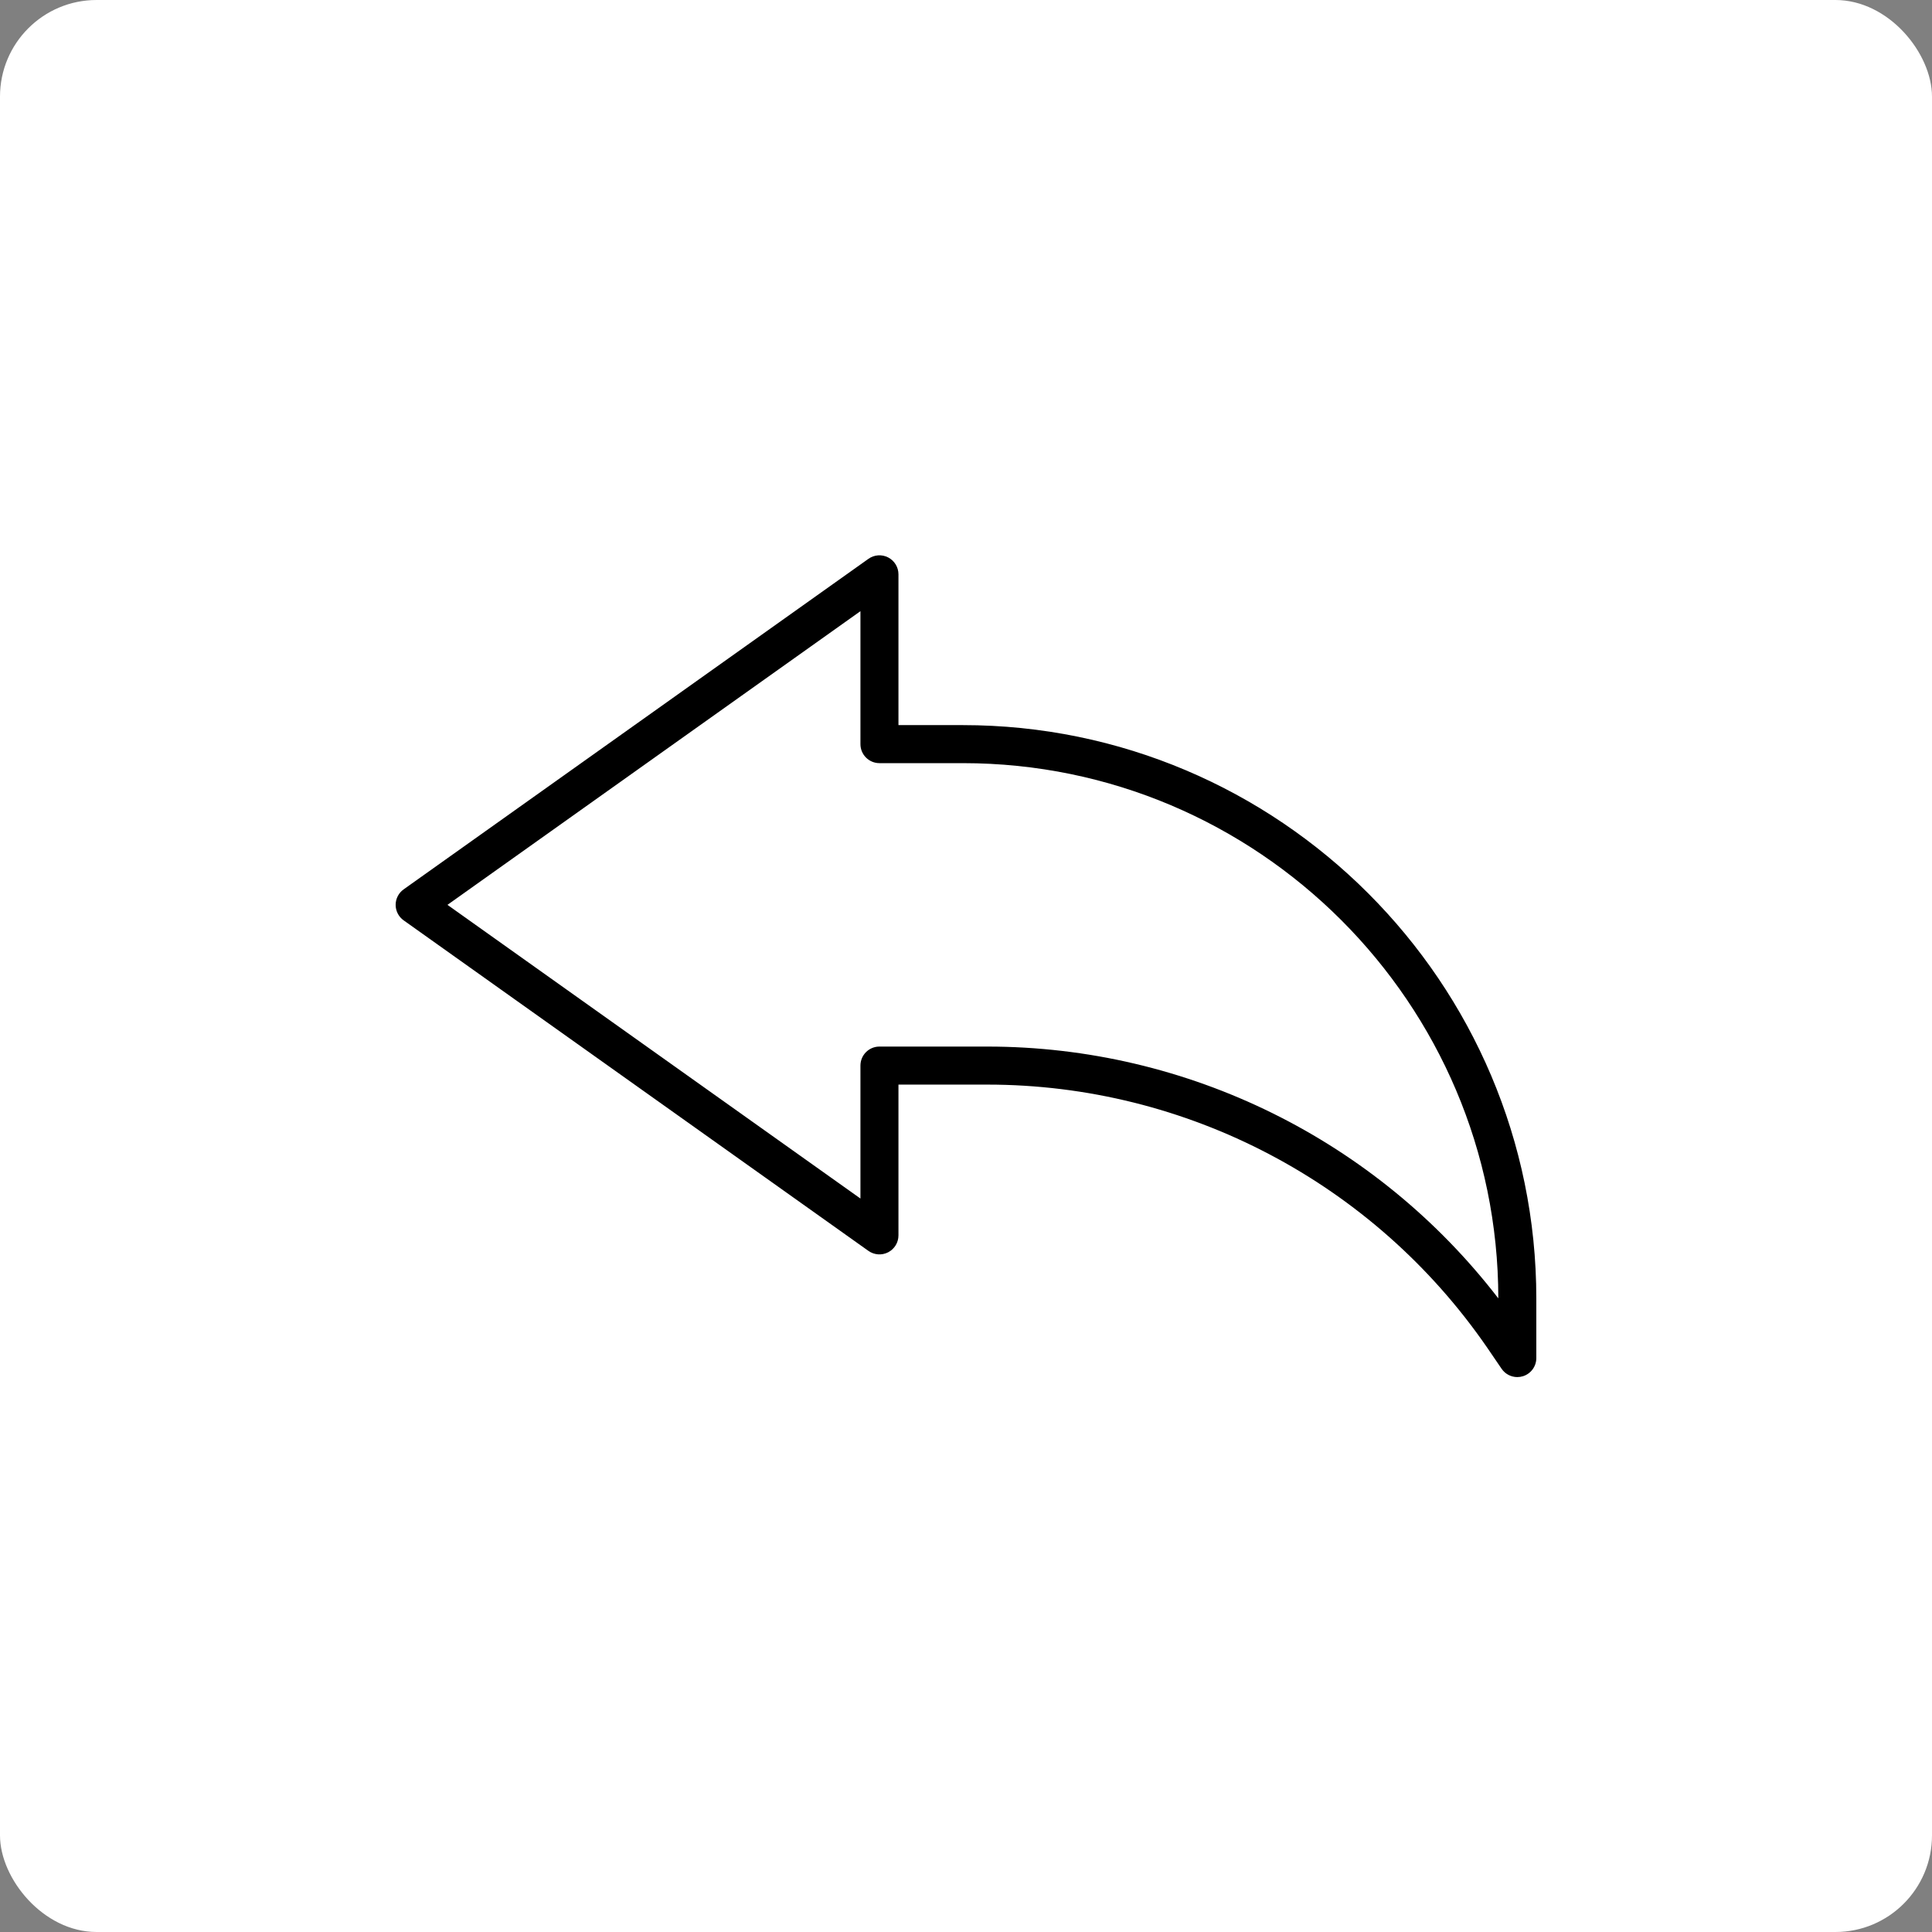 <?xml version="1.0" encoding="UTF-8"?>
<svg width="1200pt" height="1200pt" version="1.1" viewBox="0 0 1200 1200" xmlns="http://www.w3.org/2000/svg">
 <rect x="0" y="0" width="1200" height="1200" fill="#808080" stroke="none"/>
 <g>
  <path d="m60 0h1080c33.137 0 60 33.137 60 60v1080c0 33.137-26.863 60-60 60h-1080c-33.137 0-60-33.137-60-60v-1080c0-33.137 26.863-60 60-60z" fill="#fff"/>
  <path d="m598.04 450.38h-39.992v-93.656c0-4.418-2.469-8.469-6.394-10.492-3.934-2.031-8.664-1.695-12.258 0.871l-288.69 205.3c-3.113 2.215-4.965 5.801-4.965 9.621 0 3.824 1.852 7.41 4.965 9.621l288.69 205.3c3.594 2.559 8.332 2.898 12.258 0.871 3.926-2.023 6.394-6.078 6.394-10.492v-93.656h55.164c123.9 0 239.94 61.035 310.39 163.21l9.074 13.301c2.242 3.285 5.926 5.152 9.754 5.152 1.16 0 2.336-0.172 3.484-0.523 4.945-1.527 8.324-6.106 8.324-11.285v-36.93c0-196.41-159.79-356.21-356.21-356.21zm15.176 199.66h-66.973c-6.519 0-11.809 5.285-11.809 11.809v82.582l-256.51-182.41 256.51-182.41v82.582c0 6.519 5.285 11.809 11.809 11.809h51.797c183.34 0 332.5 149.12 332.59 332.43-75.68-98.305-192.81-156.39-317.41-156.39z"/>
 </g>
</svg>
